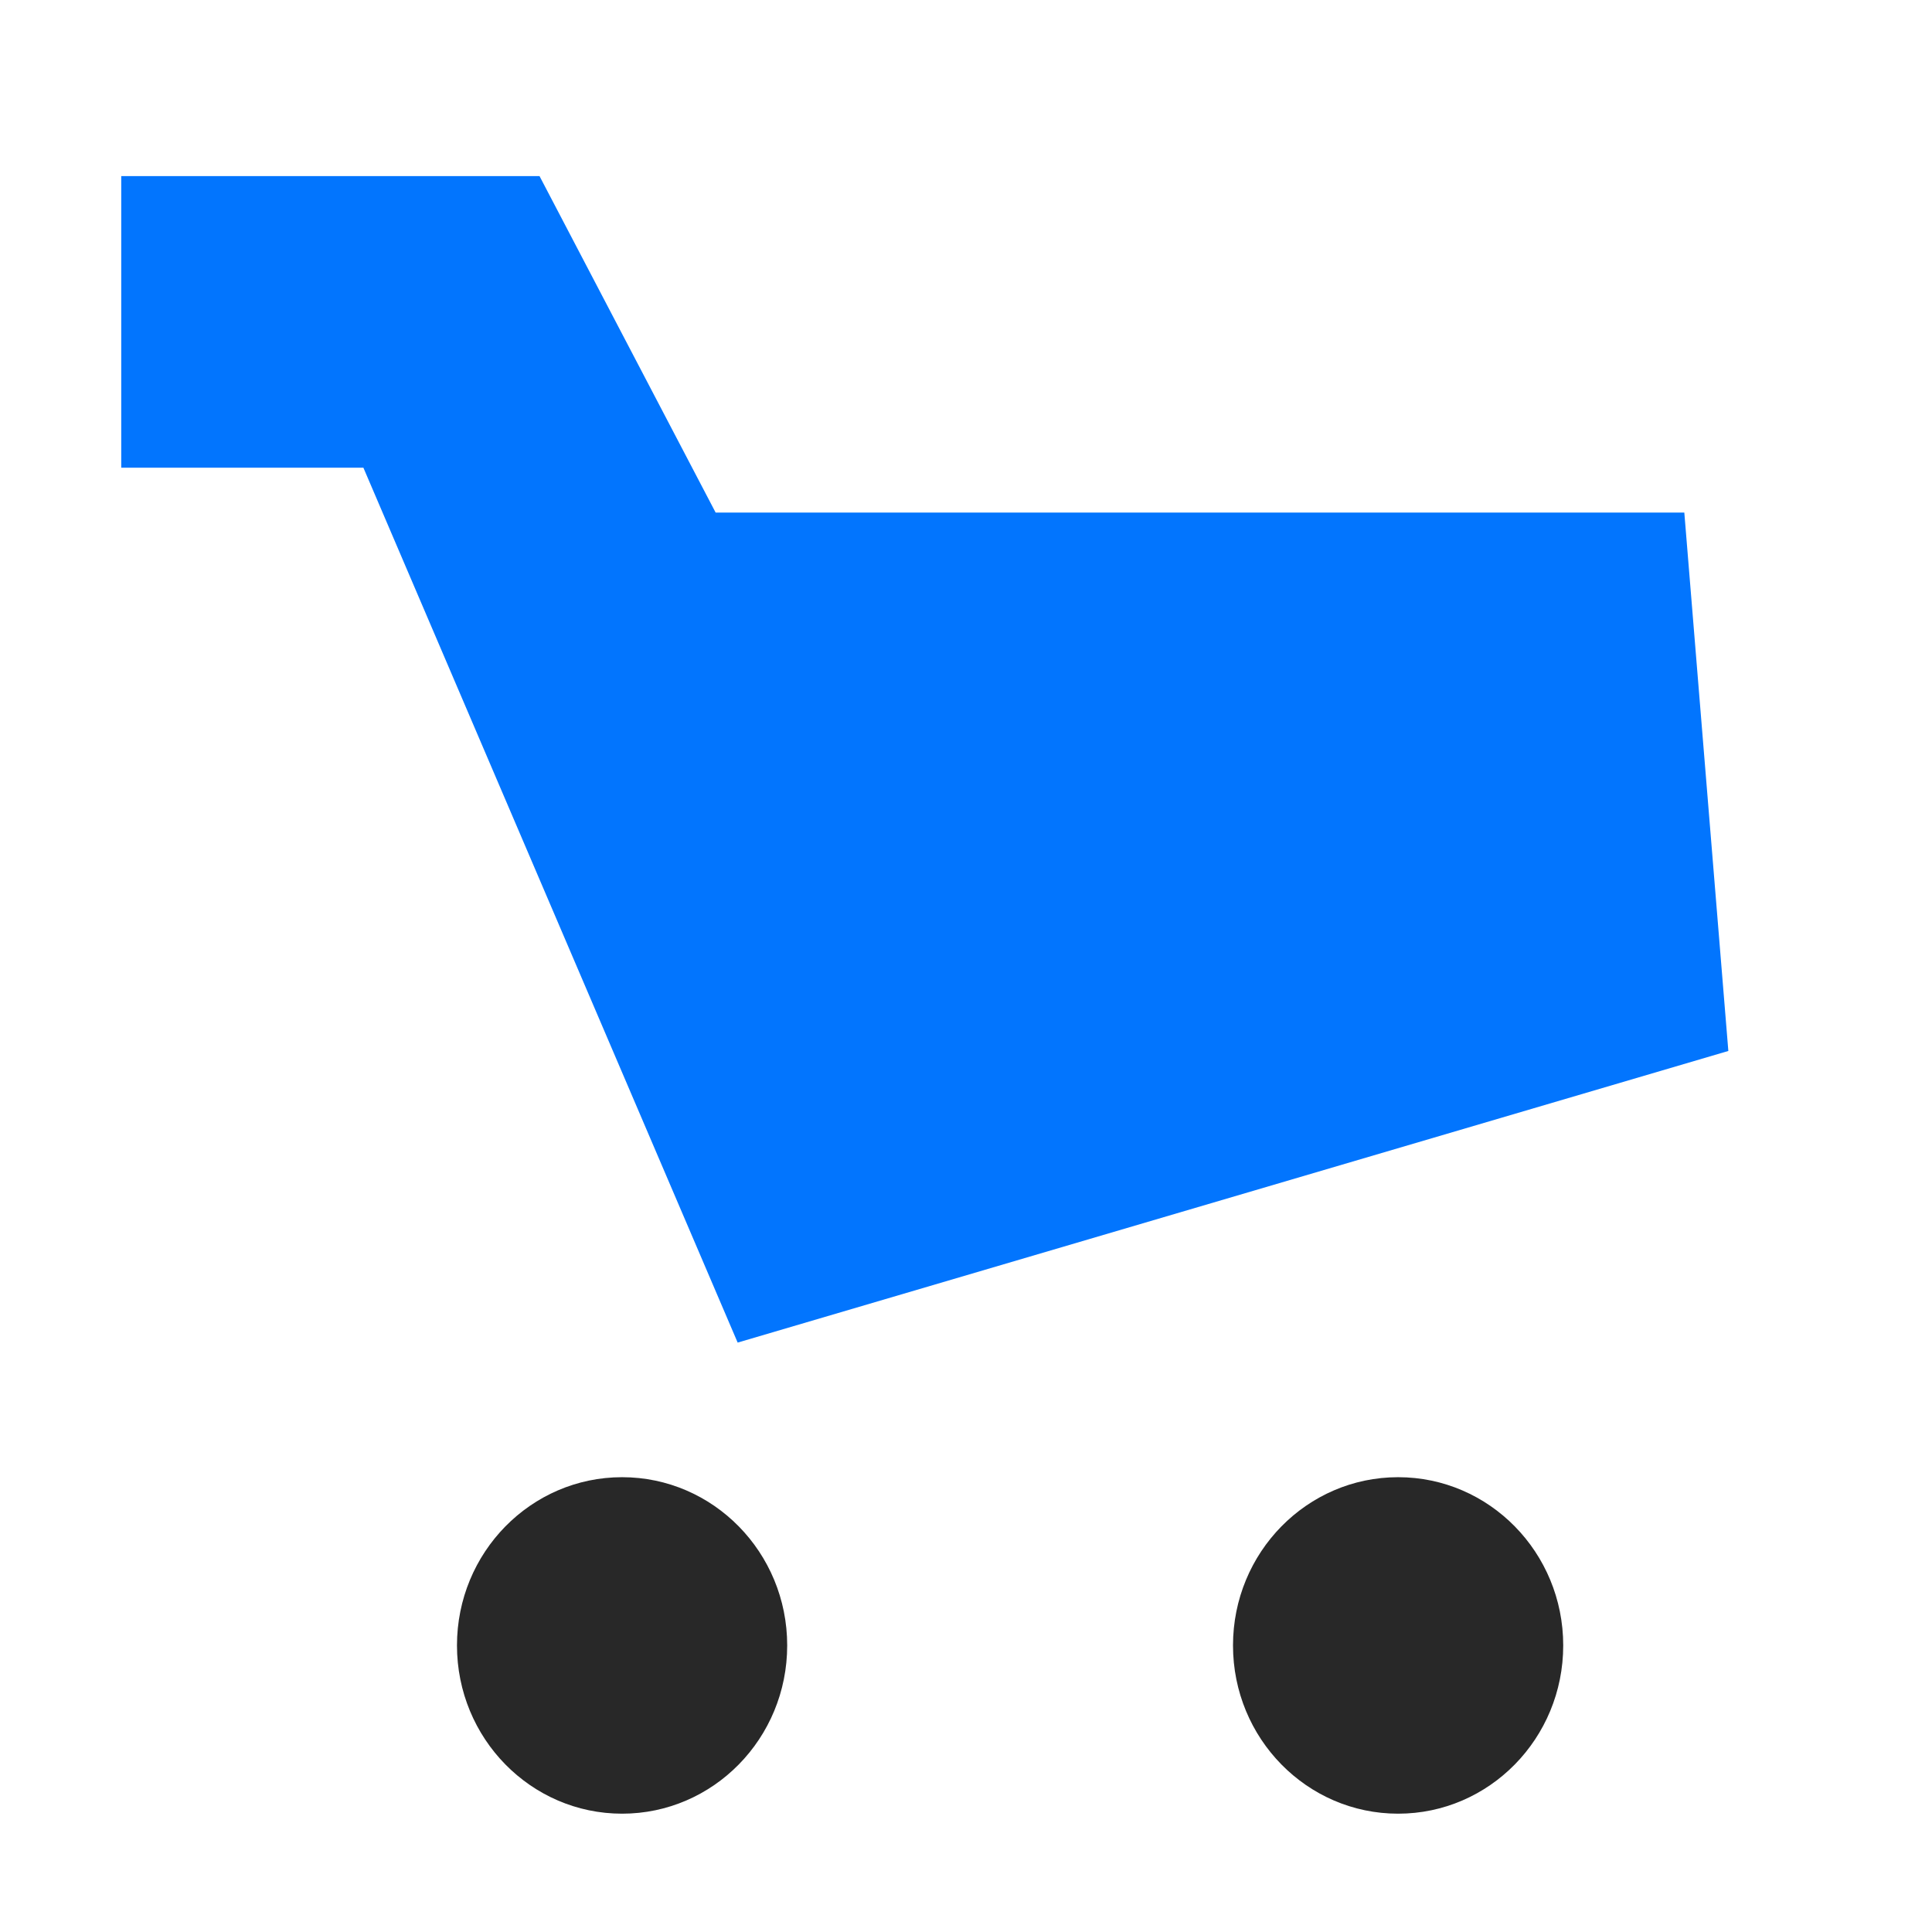 <?xml version="1.0" encoding="UTF-8" standalone="no"?>
<!-- Created with Inkscape (http://www.inkscape.org/) -->

<svg
   xmlns:dc="http://purl.org/dc/elements/1.1/"
   xmlns:cc="http://creativecommons.org/ns#"
   xmlns:rdf="http://www.w3.org/1999/02/22-rdf-syntax-ns#"
   xmlns:svg="http://www.w3.org/2000/svg"
   xmlns="http://www.w3.org/2000/svg"
   xmlns:sodipodi="http://sodipodi.sourceforge.net/DTD/sodipodi-0.dtd"
   xmlns:inkscape="http://www.inkscape.org/namespaces/inkscape"
   width="512"
   height="512"
   viewBox="0 0 135.467 135.467"
   version="1.1"
   id="svg941"
   inkscape:version="0.92.2 2405546, 2018-03-11"
   sodipodi:docname="yandexMarket.svg">
  <defs
     id="defs935" />
  <sodipodi:namedview
     id="base"
     pagecolor="#ffffff"
     bordercolor="#666666"
     borderopacity="1.0"
     inkscape:pageopacity="0.0"
     inkscape:pageshadow="2"
     inkscape:zoom="0.49497475"
     inkscape:cx="-256.93977"
     inkscape:cy="247.83145"
     inkscape:document-units="mm"
     inkscape:current-layer="layer1"
     showgrid="false"
     units="px"
     inkscape:window-width="1680"
     inkscape:window-height="1023"
     inkscape:window-x="0"
     inkscape:window-y="27"
     inkscape:window-maximized="1" />
  <g
     inkscape:label="Layer 1"
     inkscape:groupmode="layer"
     id="layer1"
     transform="translate(0,-161.533)">
    <path
       style="display:inline;fill:#0275fe;fill-opacity:1;stroke:none;stroke-width:2.182px;stroke-linecap:butt;stroke-linejoin:miter;stroke-opacity:1"
       d="m 51.723,255.672 69.464,-20.448 -3.087,-37.75 H 50.179 L 37.83,173.88 H 8.501 v 20.448 H 25.481 Z"
       id="path1497"
       inkscape:connector-curvature="0" />
    <ellipse
       style="display:inline;opacity:1;fill:#282828;fill-opacity:1;fill-rule:nonzero;stroke:none;stroke-width:2.185;stroke-miterlimit:4;stroke-dasharray:none;stroke-opacity:1"
       id="path1499"
       cx="43.619"
       cy="276.907"
       rx="11.577"
       ry="11.797" />
    <ellipse
       style="display:inline;opacity:1;fill:#282828;fill-opacity:1;fill-rule:nonzero;stroke:none;stroke-width:2.185;stroke-miterlimit:4;stroke-dasharray:none;stroke-opacity:1"
       id="path1499-3"
       cx="98.032"
       cy="276.907"
       rx="11.577"
       ry="11.797" />
  </g>
</svg>
